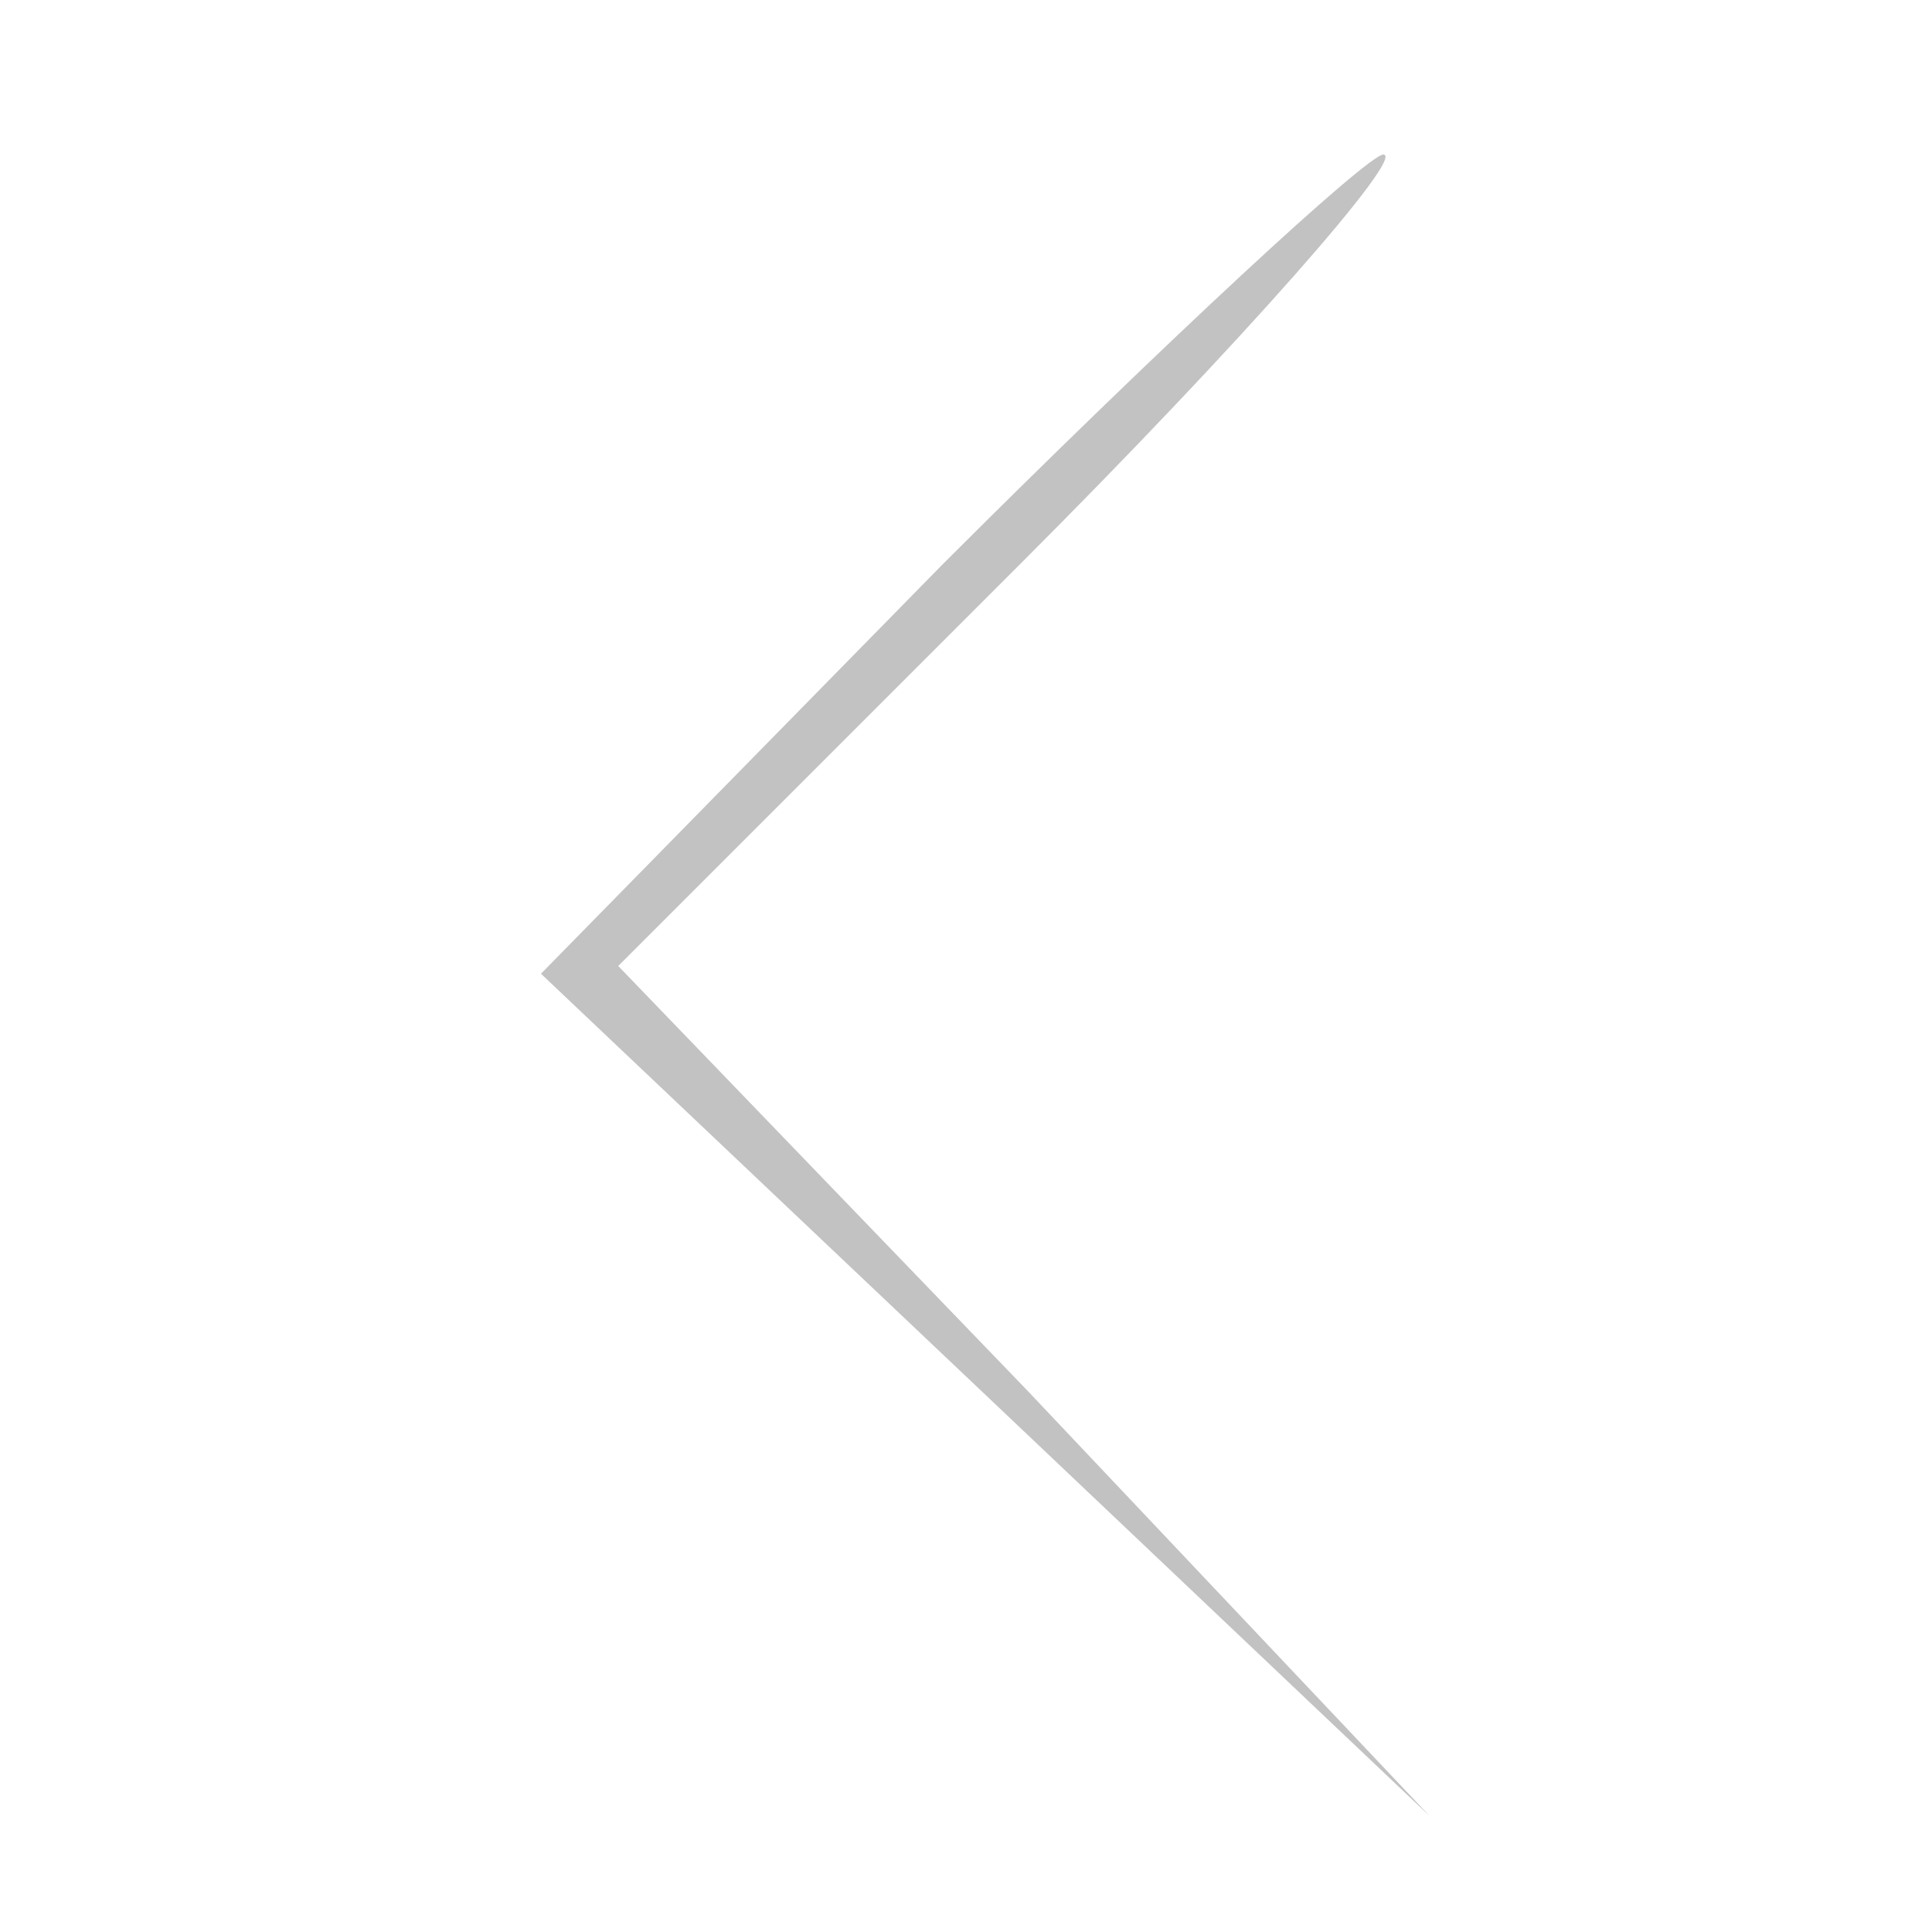 <?xml version="1.0" standalone="no"?>
<!DOCTYPE svg PUBLIC "-//W3C//DTD SVG 20010904//EN"
 "http://www.w3.org/TR/2001/REC-SVG-20010904/DTD/svg10.dtd">
<svg version="1.0" xmlns="http://www.w3.org/2000/svg"
 width="25pt" height="25pt" viewBox="0 0 25 25"
 preserveAspectRatio="xMidYMid meet">

<g transform="translate(0,25) scale(0.1,-0.1)"
fill="#c2c2c2" stroke="none">
<path d="M122 177 l-52 -53 57 -54 58 -55 -52 55 -53 55 52 52 c29 29 50 53
47 53 -2 0 -28 -24 -57 -53z"/>
</g>
</svg>
